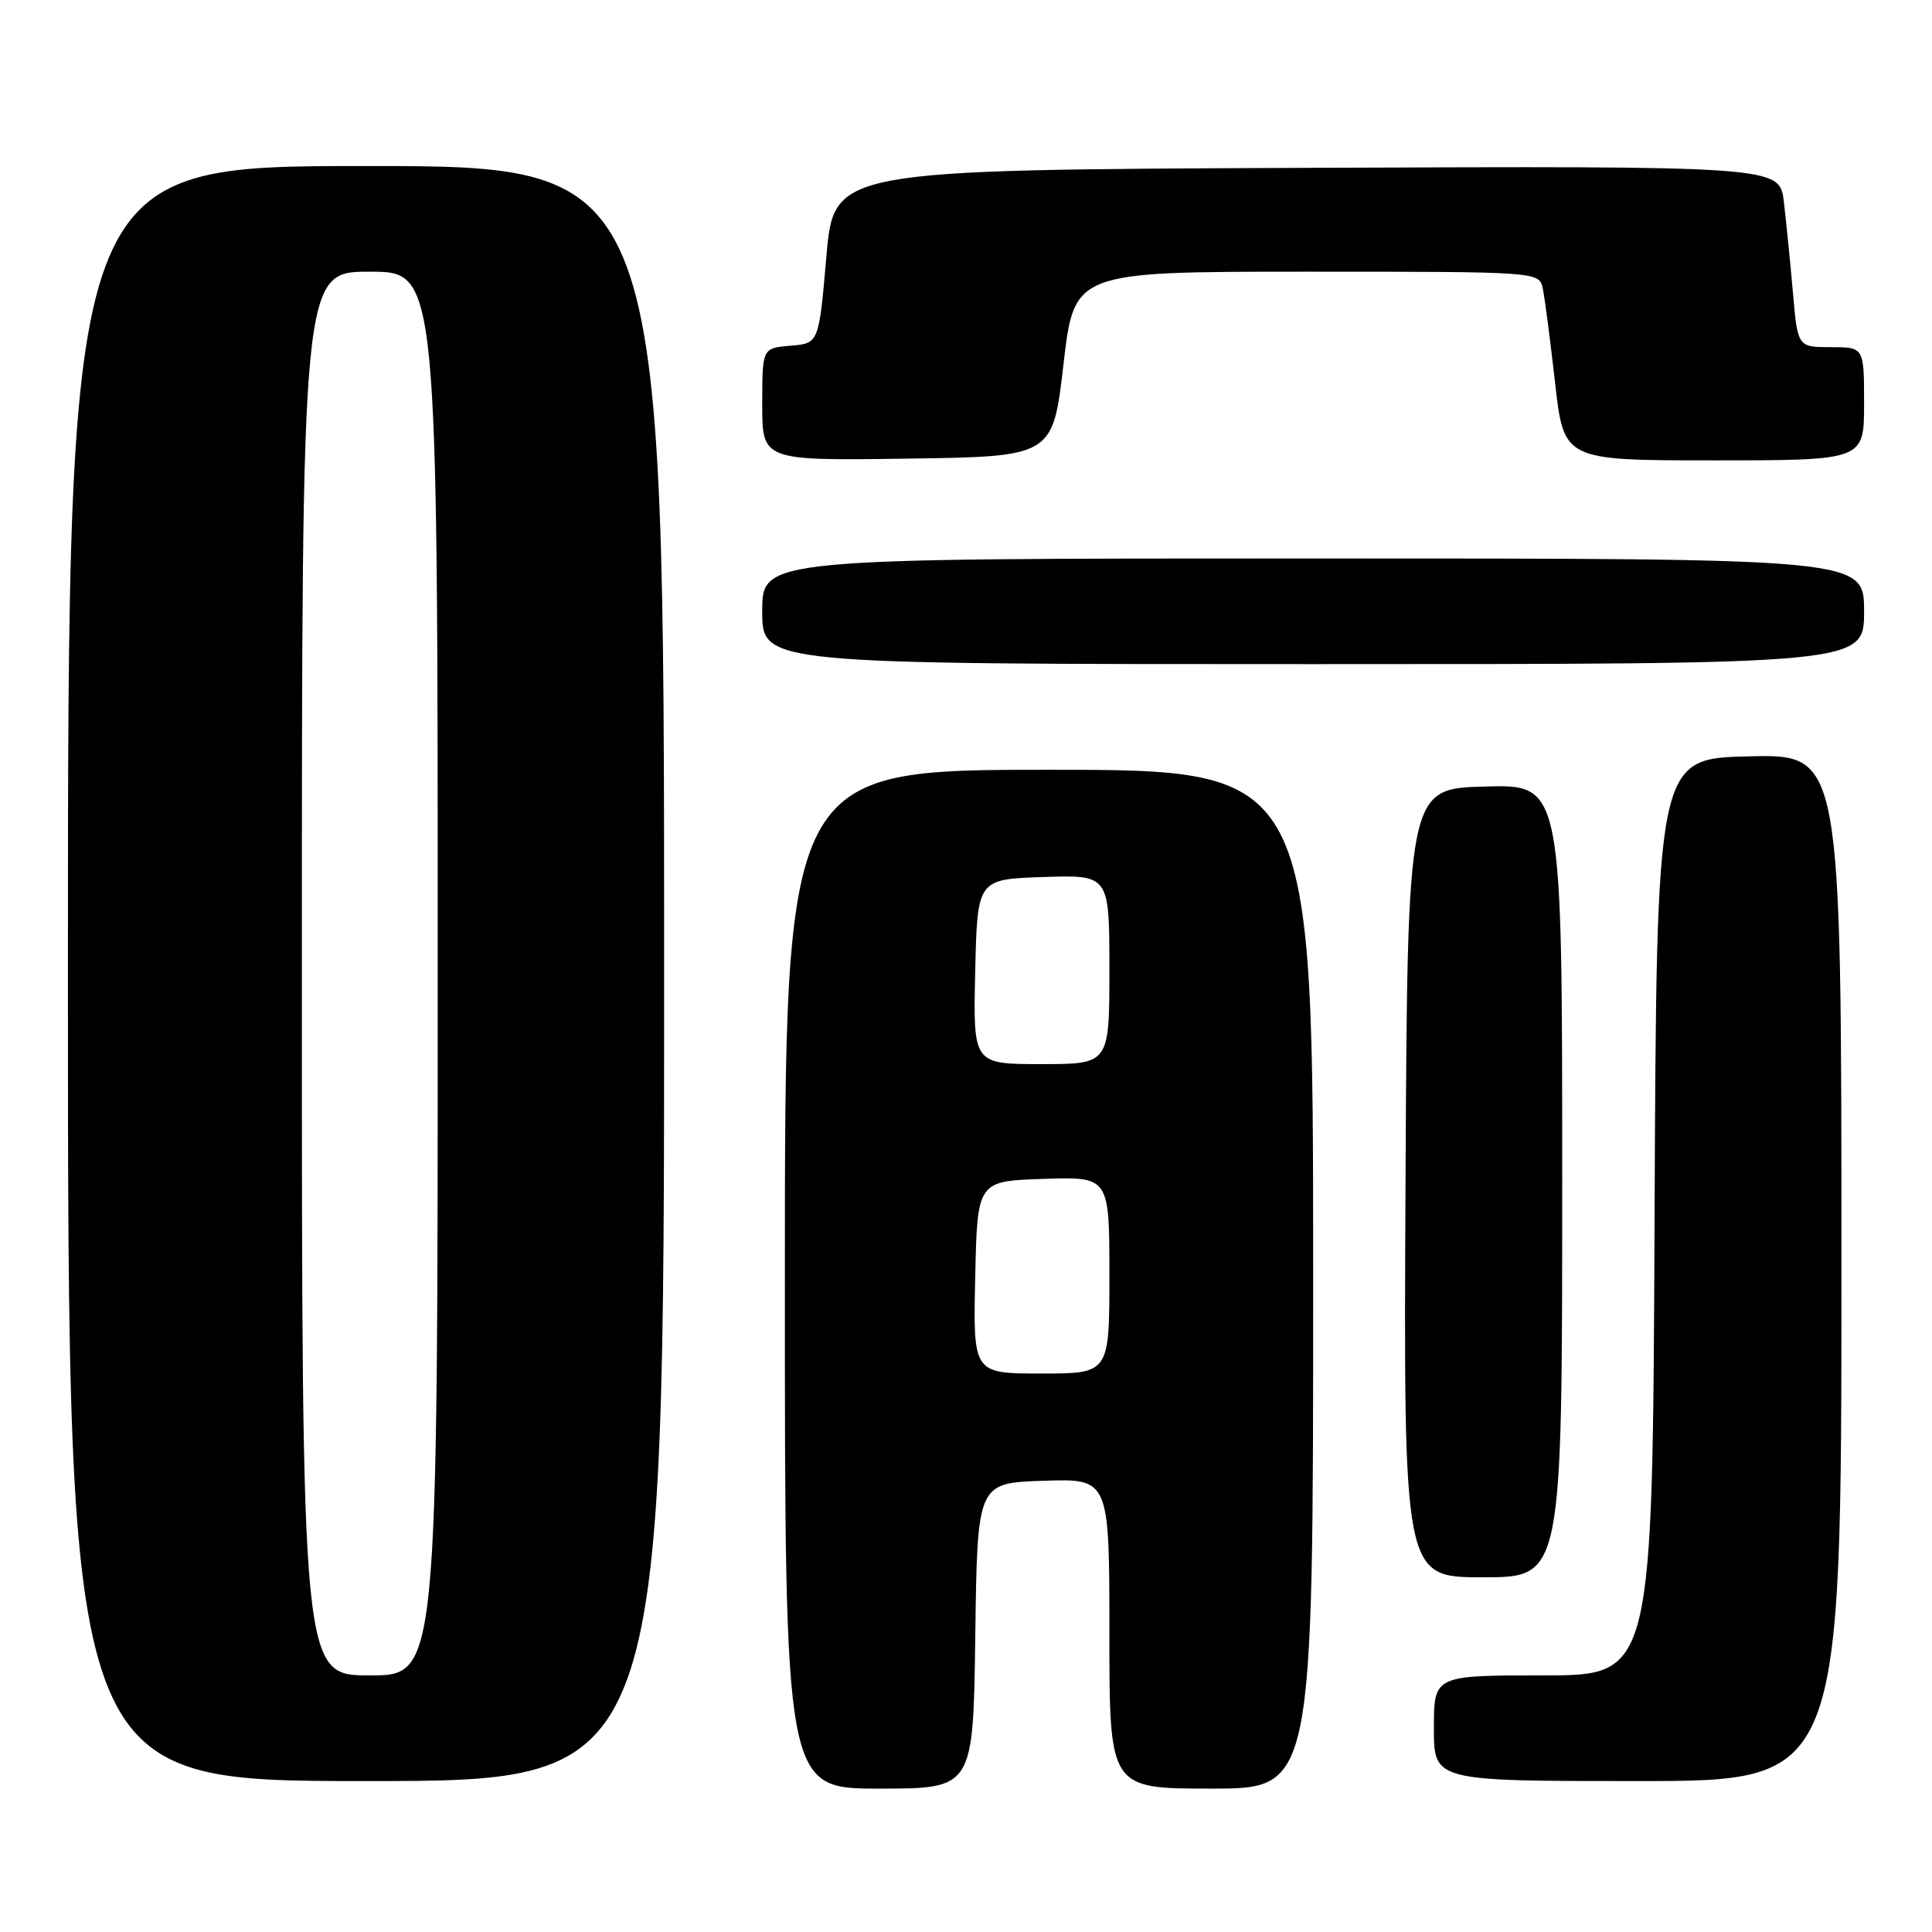 <?xml version="1.0" encoding="UTF-8" standalone="no"?>
<!DOCTYPE svg PUBLIC "-//W3C//DTD SVG 1.1//EN" "http://www.w3.org/Graphics/SVG/1.1/DTD/svg11.dtd" >
<svg xmlns="http://www.w3.org/2000/svg" xmlns:xlink="http://www.w3.org/1999/xlink" version="1.1" viewBox="0 0 256 256">
 <g >
 <path fill="currentColor"
d=" M 129.23 216.75 C 129.50 196.50 129.50 196.50 138.25 196.21 C 147.00 195.92 147.00 195.92 147.00 216.46 C 147.00 237.00 147.00 237.00 160.50 237.00 C 174.00 237.00 174.00 237.00 174.00 169.50 C 174.00 102.00 174.00 102.00 139.00 102.00 C 104.00 102.00 104.00 102.00 104.00 169.50 C 104.00 237.00 104.00 237.00 116.48 237.00 C 128.96 237.00 128.96 237.00 129.23 216.75 Z  M 88.00 129.00 C 88.00 22.00 88.00 22.00 48.50 22.00 C 9.00 22.00 9.00 22.00 9.00 129.00 C 9.00 236.00 9.00 236.00 48.50 236.00 C 88.00 236.00 88.00 236.00 88.00 129.00 Z  M 244.00 167.97 C 244.00 99.94 244.00 99.94 231.75 100.22 C 219.50 100.50 219.50 100.50 219.24 161.25 C 218.98 222.00 218.98 222.00 204.49 222.00 C 190.00 222.00 190.00 222.00 190.00 229.00 C 190.00 236.00 190.00 236.00 217.00 236.00 C 244.00 236.00 244.00 236.00 244.00 167.97 Z  M 207.00 156.47 C 207.00 103.93 207.00 103.93 196.75 104.22 C 186.50 104.50 186.50 104.50 186.24 156.75 C 185.98 209.00 185.98 209.00 196.49 209.00 C 207.00 209.00 207.00 209.00 207.00 156.47 Z  M 247.00 81.00 C 247.00 74.00 247.00 74.00 174.00 74.00 C 101.00 74.00 101.00 74.00 101.00 81.00 C 101.00 88.00 101.00 88.00 174.00 88.00 C 247.00 88.00 247.00 88.00 247.00 81.00 Z  M 140.92 48.25 C 142.34 36.00 142.34 36.00 173.15 36.00 C 203.96 36.00 203.96 36.00 204.43 38.25 C 204.69 39.49 205.42 45.11 206.06 50.75 C 207.22 61.00 207.22 61.00 227.11 61.00 C 247.00 61.00 247.00 61.00 247.00 53.50 C 247.00 46.00 247.00 46.00 242.60 46.00 C 238.20 46.00 238.20 46.00 237.57 38.75 C 237.22 34.76 236.68 29.36 236.37 26.74 C 235.81 21.99 235.81 21.99 173.16 22.24 C 110.50 22.50 110.50 22.50 109.50 34.00 C 108.50 45.50 108.50 45.50 104.75 45.81 C 101.00 46.12 101.00 46.12 101.00 53.58 C 101.00 61.04 101.00 61.04 120.25 60.77 C 139.50 60.50 139.50 60.50 140.92 48.25 Z  M 129.22 169.25 C 129.50 156.50 129.50 156.50 138.25 156.21 C 147.00 155.92 147.00 155.92 147.00 168.96 C 147.00 182.00 147.00 182.00 137.97 182.00 C 128.94 182.00 128.94 182.00 129.22 169.25 Z  M 129.22 128.75 C 129.50 116.50 129.50 116.50 138.25 116.21 C 147.00 115.92 147.00 115.92 147.00 128.46 C 147.00 141.00 147.00 141.00 137.97 141.00 C 128.94 141.00 128.94 141.00 129.22 128.75 Z  M 40.00 129.00 C 40.00 36.00 40.00 36.00 49.00 36.00 C 58.00 36.00 58.00 36.00 58.00 129.00 C 58.00 222.00 58.00 222.00 49.00 222.00 C 40.00 222.00 40.00 222.00 40.00 129.00 Z "/>
</g>
</svg>